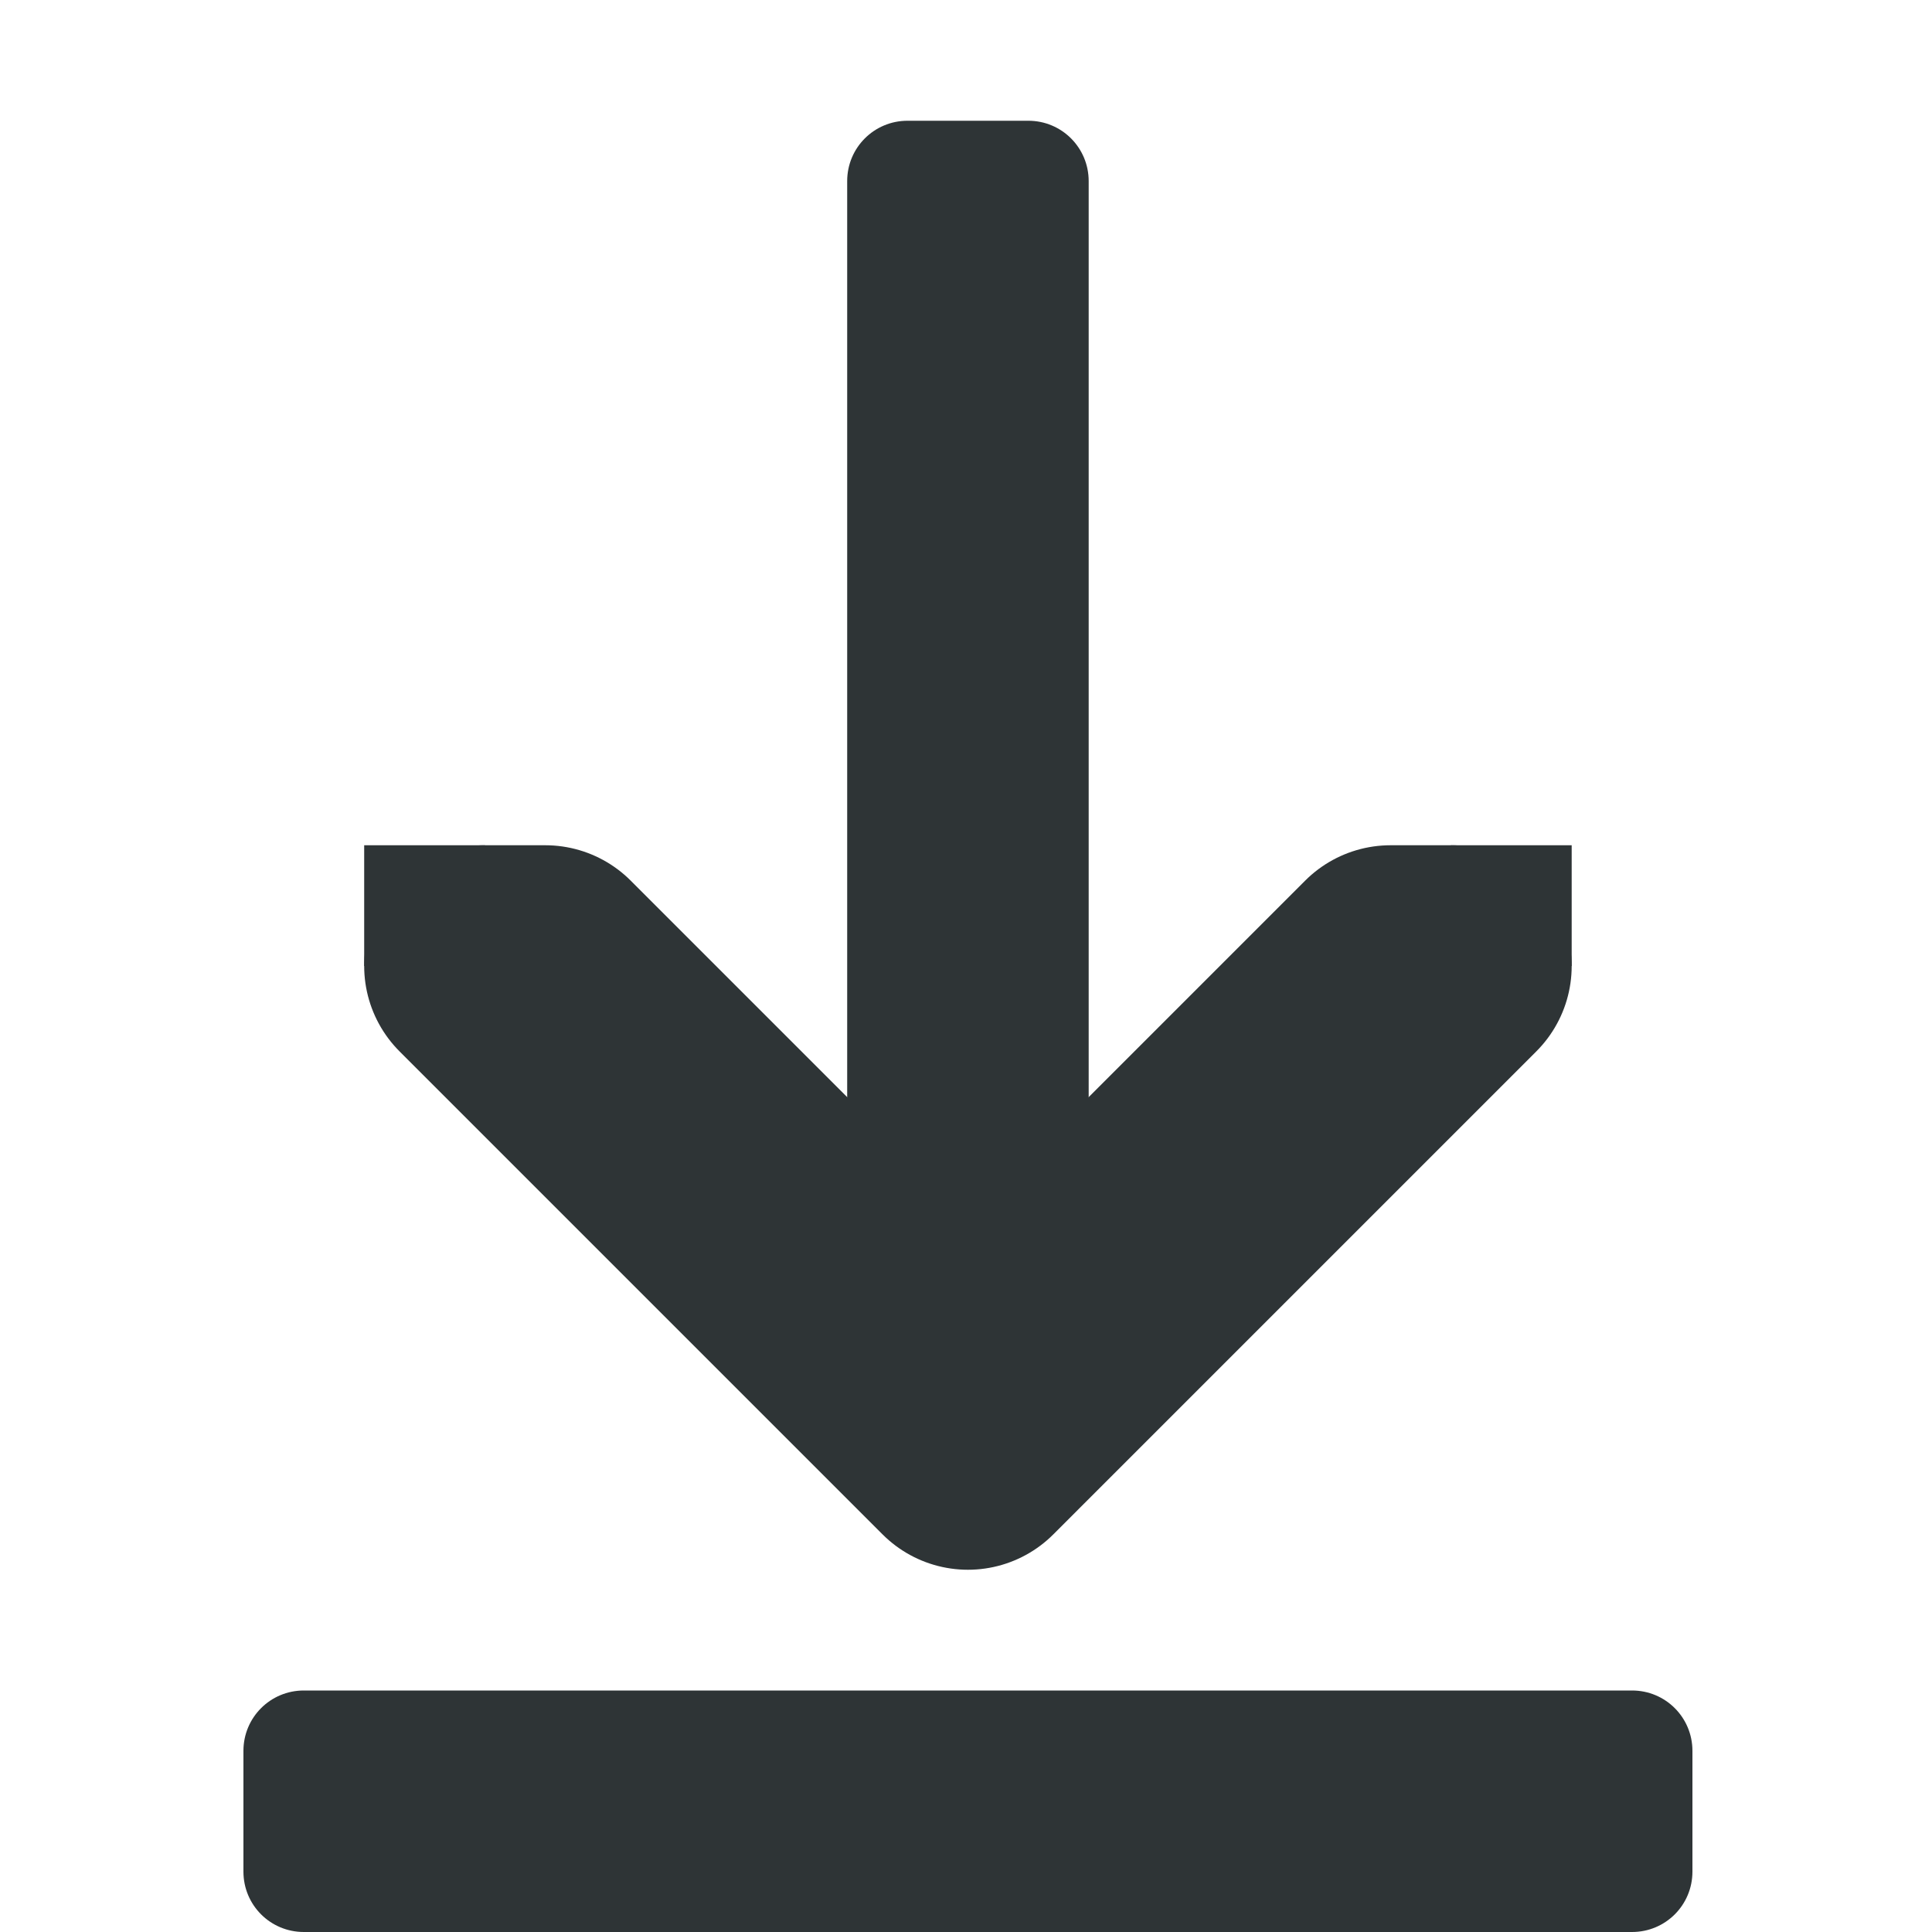 <?xml version="1.0" encoding="UTF-8"?>
<svg height="16px" viewBox="0 0 16 16" width="16px" xmlns="http://www.w3.org/2000/svg">
    <path d="m 12.016 8 l -4 4 l -4 -4 h 0.5 l 3.5 3.5 l 3.5 -3.5 z m 0 0" fill="none" stroke="#2e3436" stroke-linejoin="round" stroke-width="2"/>
    <g fill="#2e3436">
        <path d="m 4.016 8 v -1 h -1 v 1 z m 0 0"/>
        <path d="m 13.016 8 v -1 h -1 v 1 z m 0 0"/>
        <path d="m 14.016 15.5 v -1 c 0 -0.277 -0.223 -0.5 -0.5 -0.5 h -11 c -0.277 0 -0.5 0.223 -0.5 0.5 v 1 c 0 0.277 0.223 0.5 0.5 0.5 h 11 c 0.277 0 0.5 -0.223 0.5 -0.5 z m 0 0"/>
        <path d="m 9.016 10.5 v -9 c 0 -0.277 -0.223 -0.5 -0.5 -0.5 h -1 c -0.277 0 -0.5 0.223 -0.5 0.5 v 9 c 0 0.277 0.223 0.5 0.5 0.5 h 1 c 0.277 0 0.5 -0.223 0.5 -0.5 z m 0 0"/>
    </g>
</svg>
